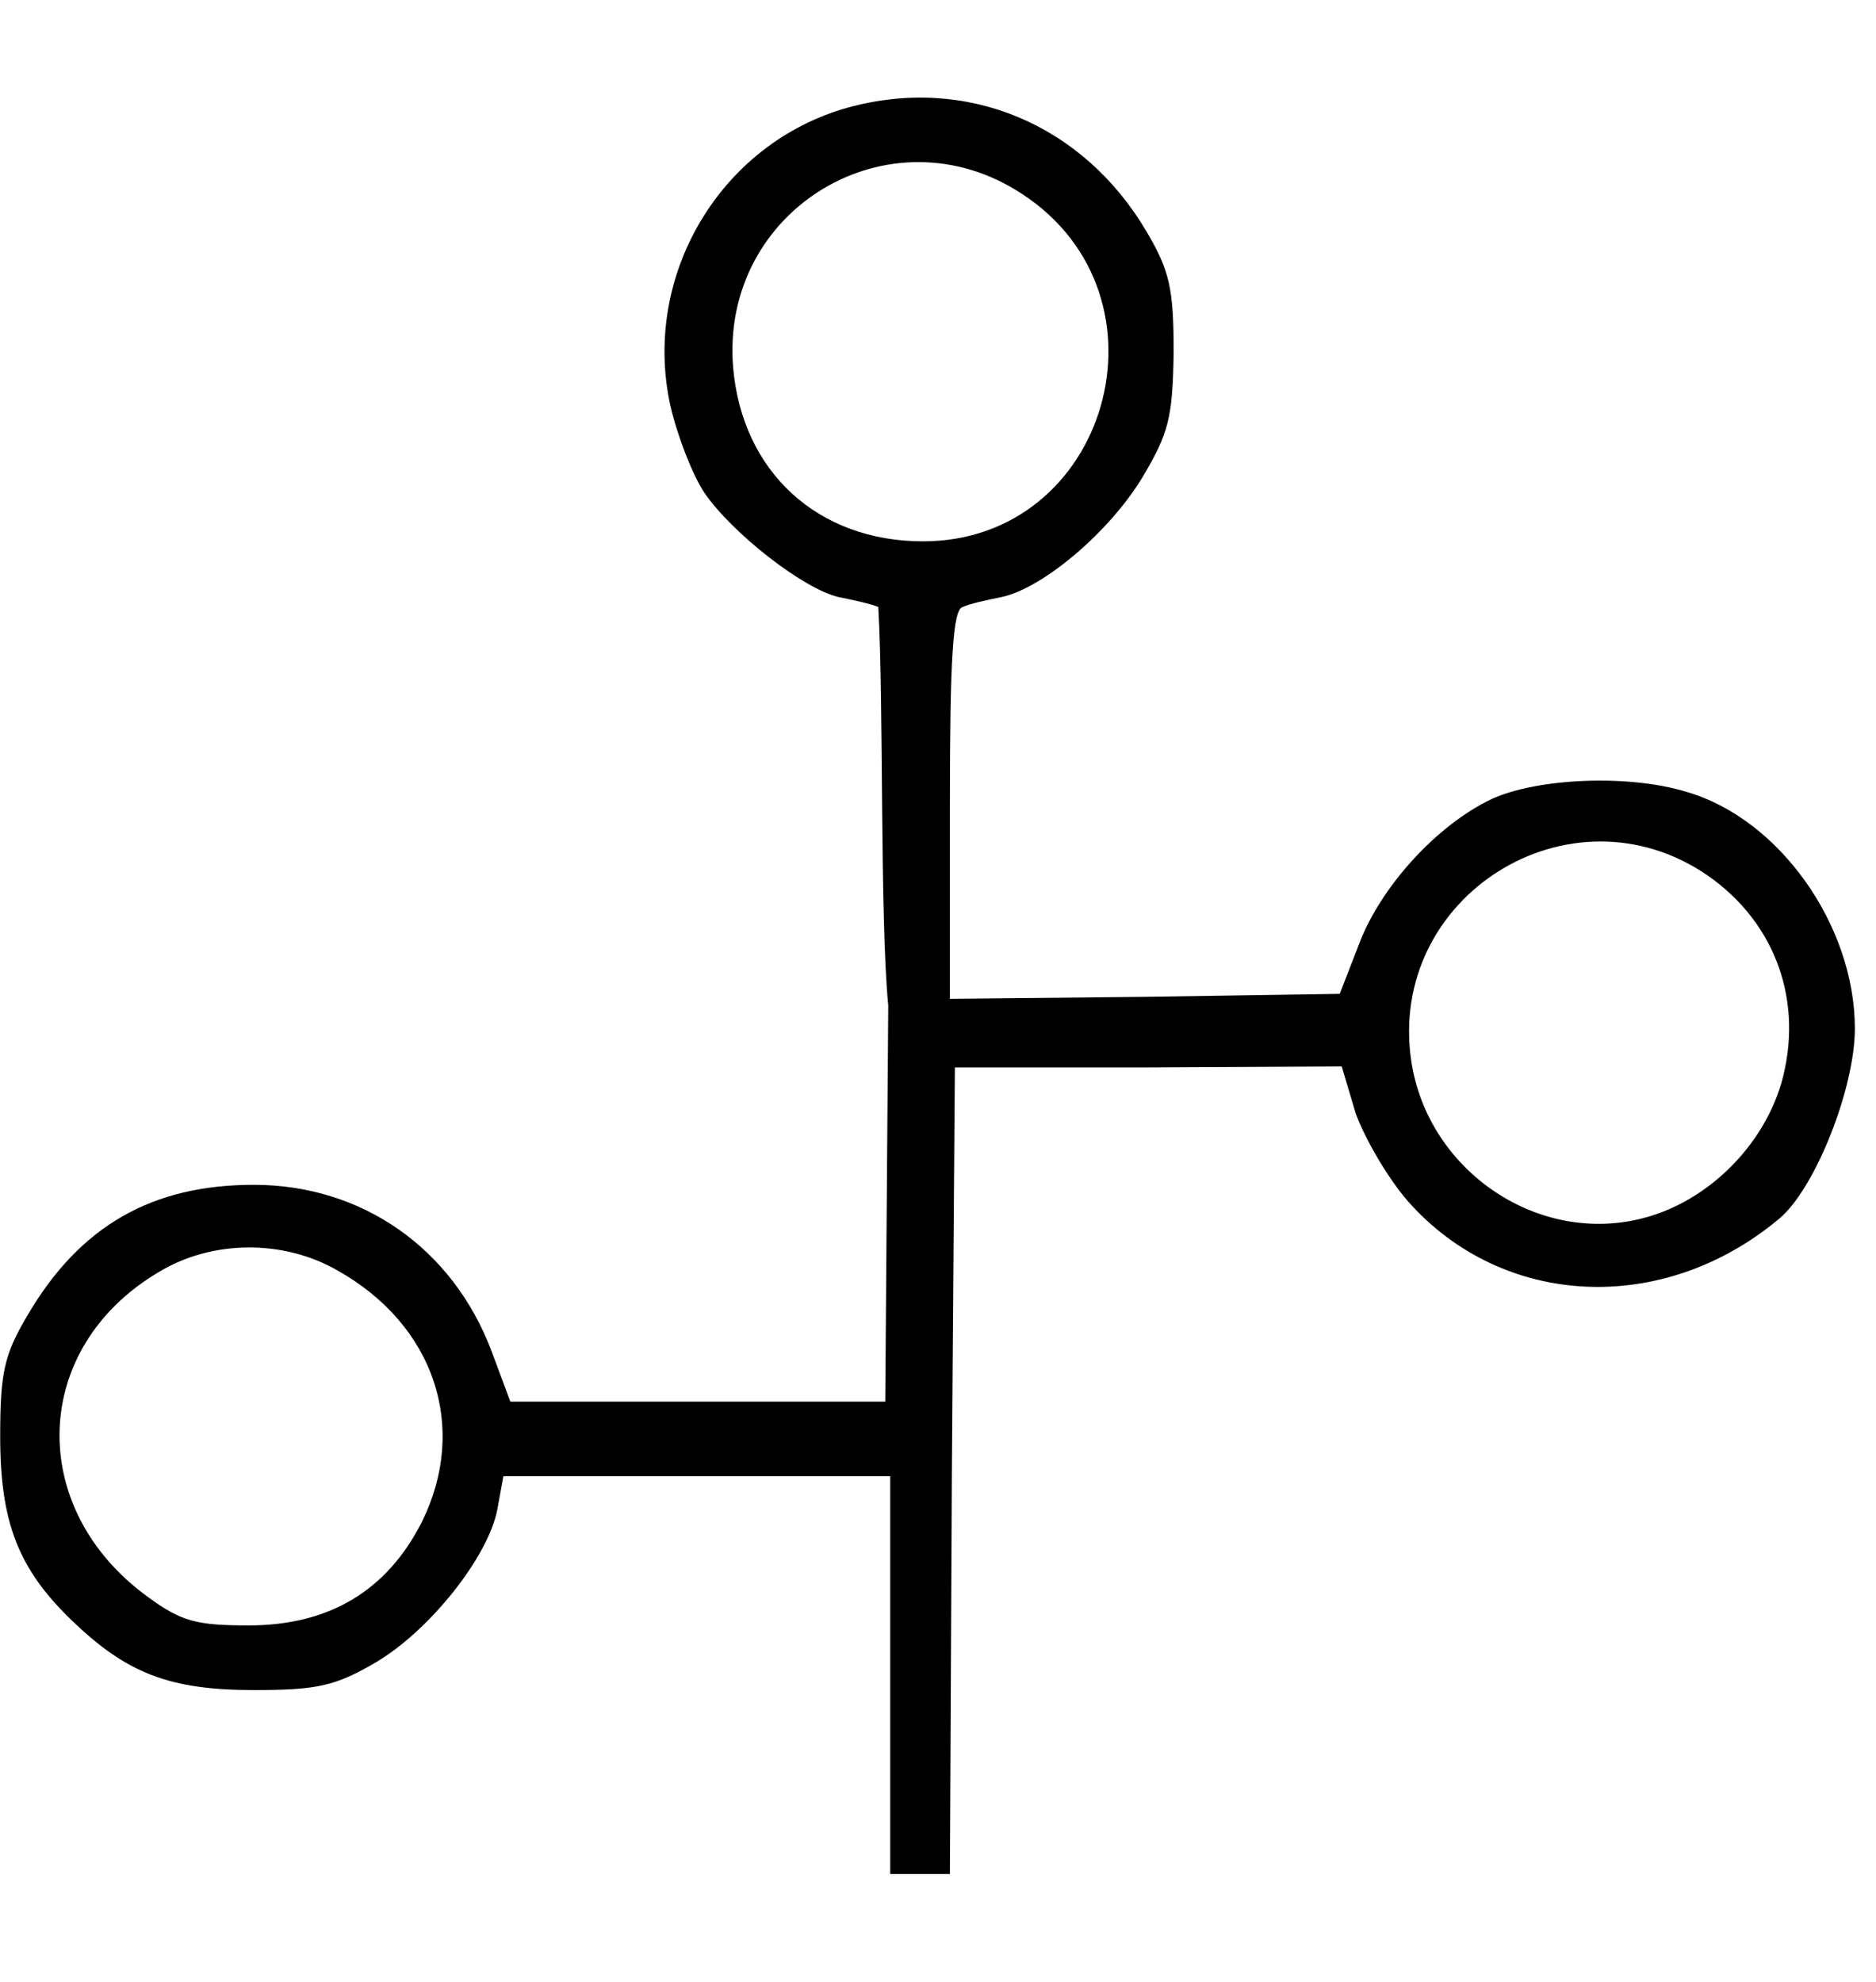 <?xml version="1.0" encoding="utf-8"?>
<svg version="1.0" width="284pt" height="300pt" viewBox="51.481 0 188.644 182.413" preserveAspectRatio="xMidYMid meet" xmlns="http://www.w3.org/2000/svg">
  <g transform="translate(0,300) scale(0.1,-0.1)" fill="#000000" stroke="none">
    <path d="M 1367 2976 C 1239 2940 1160 2807 1189 2676 C 1196 2646 1211 2607 1223 2589 C 1251 2548 1323 2492 1358 2484 C 1373 2481 1391 2477 1398 2474 C 1403.539 2377.318 1399.414 2163.697 1408 2073 L 1405 1675 L 1216 1675 L 1028 1675 L 1009 1726 C 970 1829 879 1893 770 1893 C 668 1893 595 1852 542 1761 C 519 1722 515 1704 515 1640 C 515 1554 533 1507 587 1455 C 642 1402 685 1385 770 1385 C 834 1385 852 1389 893 1413 C 947 1445 1006 1519 1015 1567 L 1021 1600 L 1215 1600 L 1410 1600 L 1410 1400 L 1410 1200 L 1440 1200 L 1470 1200 L 1472 1605 L 1475 2011 L 1669 2011 L 1864 2012 L 1878 1965 C 1887 1940 1910 1900 1931 1876 C 2026 1769 2187 1761 2304 1859 C 2340 1889 2380 1990 2380 2050 C 2380 2154 2304 2261 2211 2288 C 2153 2306 2061 2302 2015 2281 C 1960 2255 1903 2193 1881 2134 L 1862 2085 L 1666 2082 L 1470 2080 L 1470 2275 C 1470 2423 1473 2472 1483 2474 C 1489 2477 1507 2481 1522 2484 C 1564 2493 1631 2550 1664 2605 C 1690 2649 1694 2664 1695 2730 C 1695 2794 1691 2812 1668 2851 C 1604 2960 1486 3009 1367 2976 Z M 1543 2889 C 1700 2786 1629 2540 1443 2540 C 1337 2540 1261 2610 1252 2715 C 1239 2874 1410 2977 1543 2889 Z M 2232 2204 C 2301 2156 2329 2076 2306 1995 C 2287 1931 2232 1877 2169 1860 C 2063 1831 1951 1906 1934 2017 C 1909 2183 2094 2299 2232 2204 Z M 854 1807 C 952 1752 986 1649 939 1554 C 904 1485 846 1450 765 1450 C 712 1450 697 1454 663 1479 C 541 1568 546 1729 674 1805 C 728 1838 800 1838 854 1807 Z"/>
  </g>
</svg>